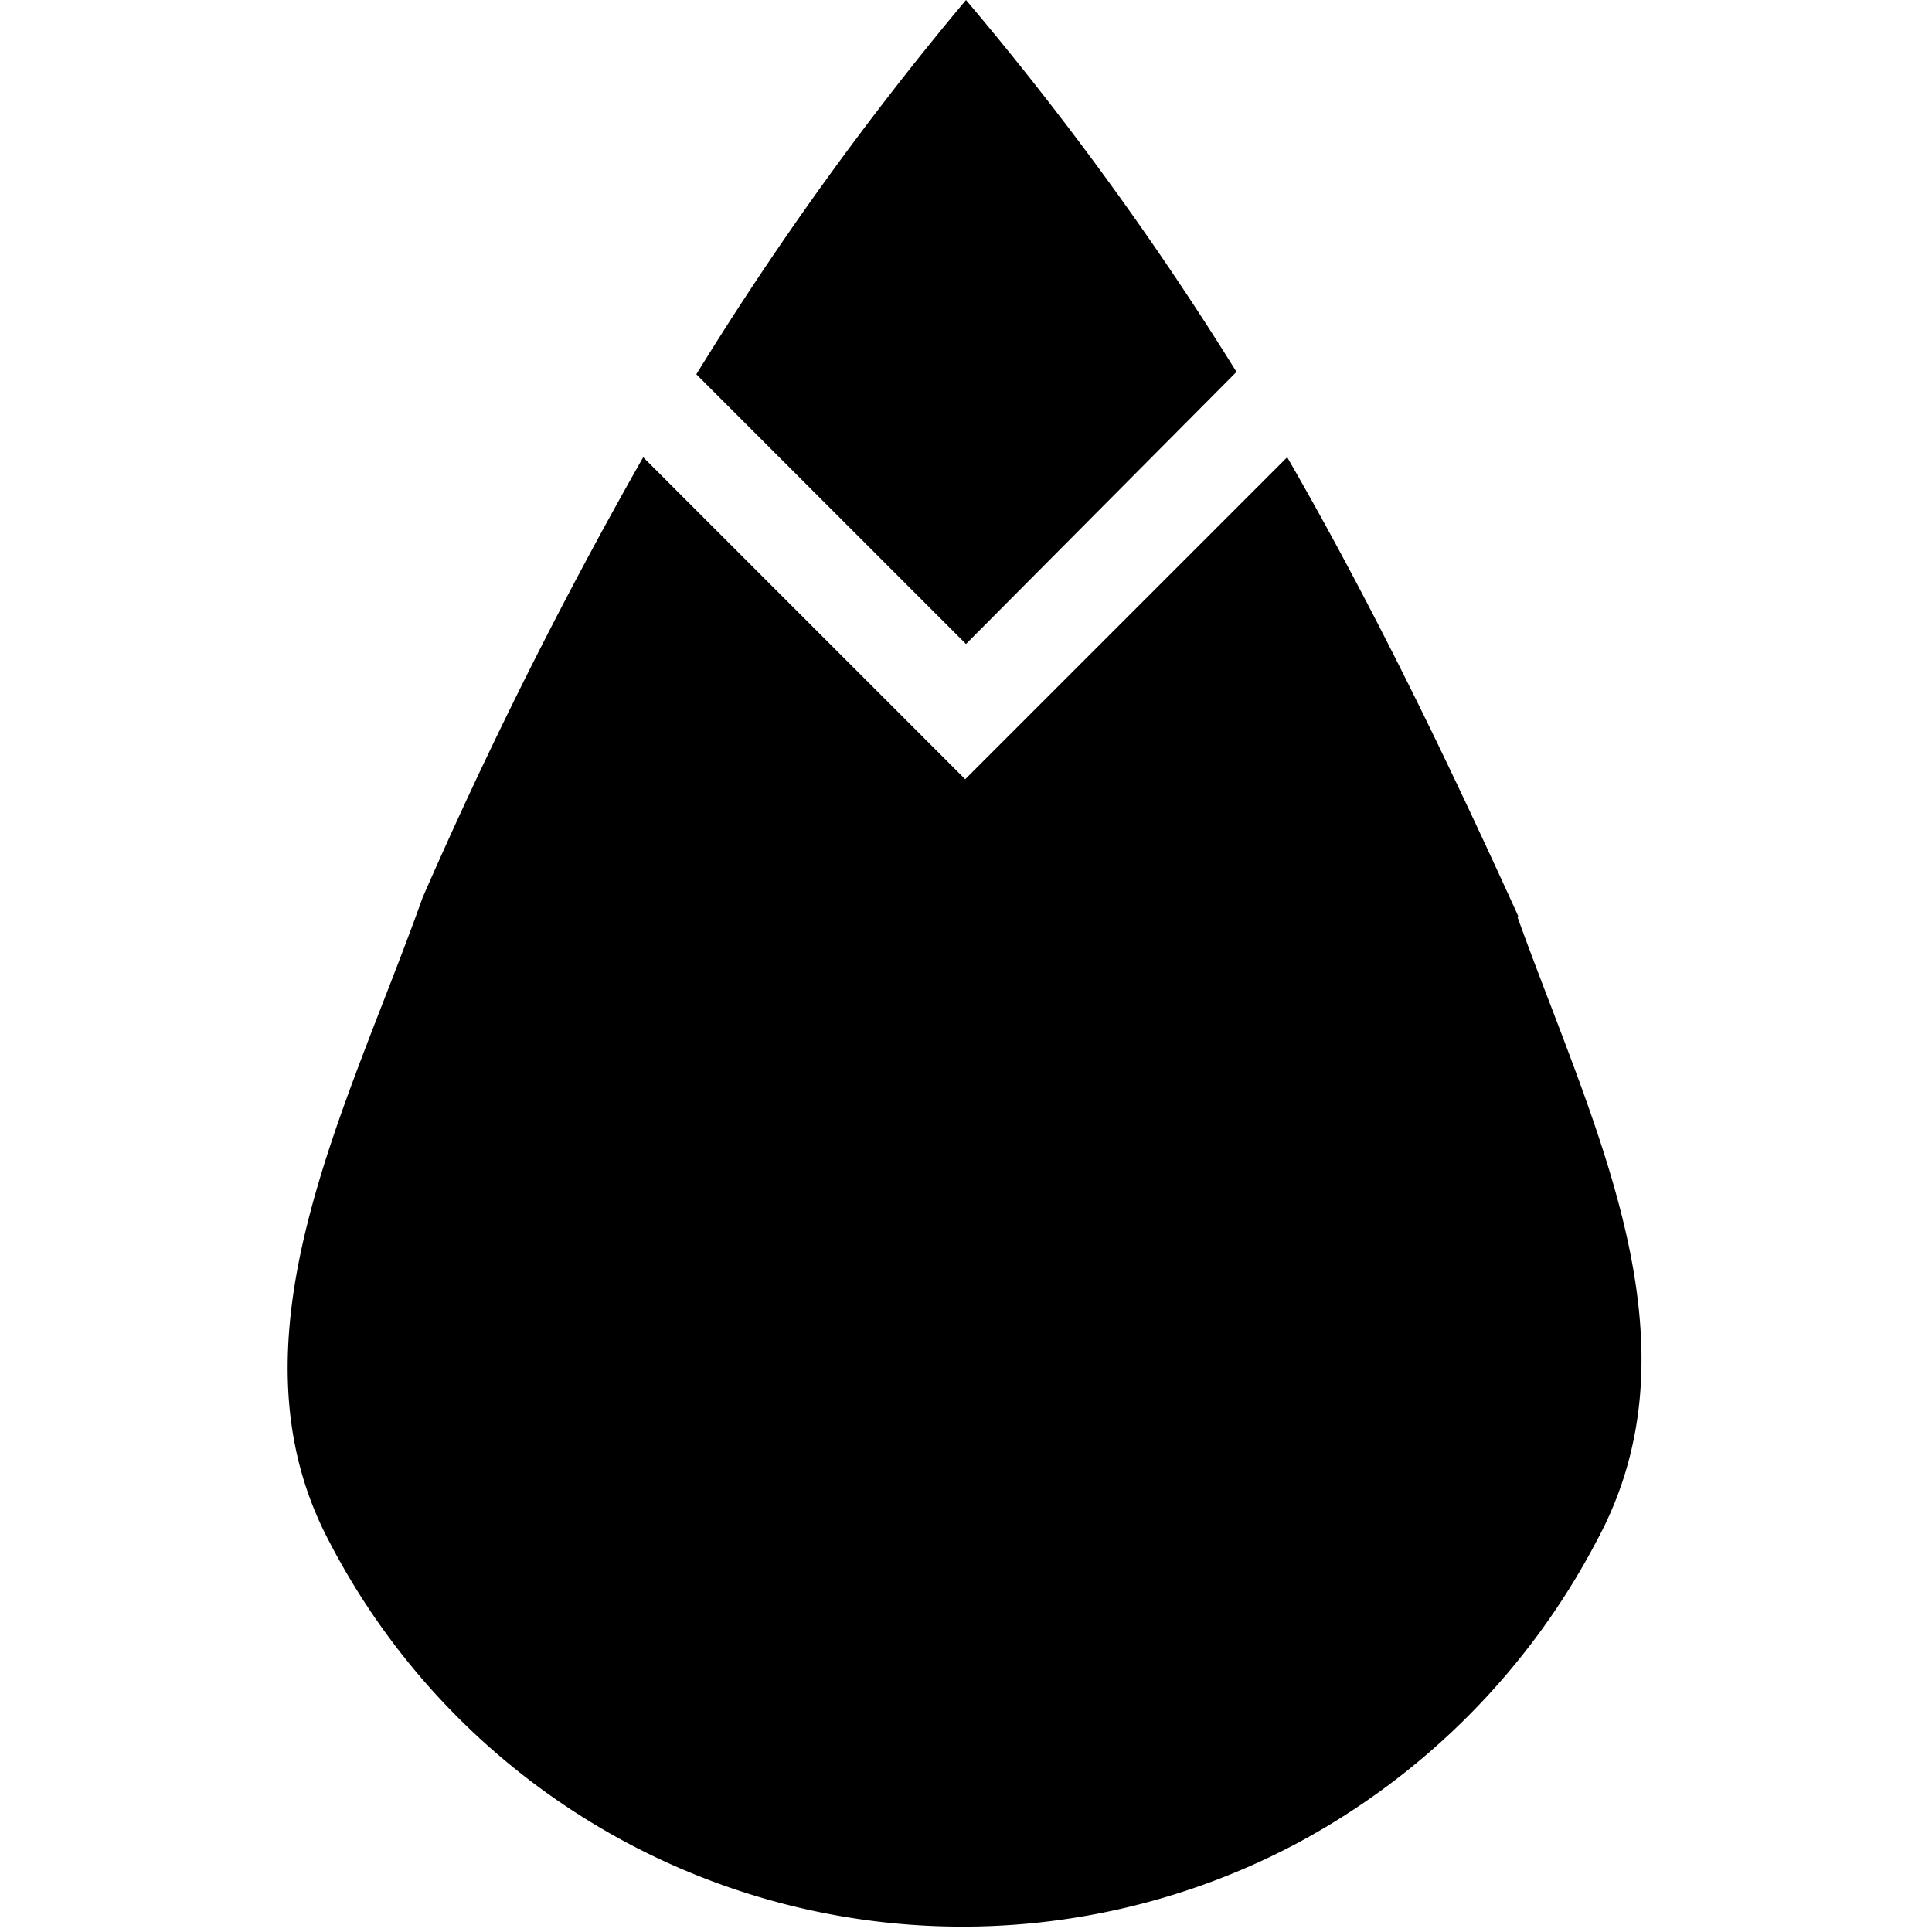 <svg id="Слой_1" data-name="Слой 1" xmlns="http://www.w3.org/2000/svg" viewBox="0 0 24 24"><title>GUPМонтажная область 1</title><path d="M12,8l3.36-3.38A38.91,38.91,0,0,0,12,0,39.13,39.13,0,0,0,8.65,4.65Zm6.86,3.38c-.91-2-1.82-3.88-2.87-5.7l-4,4-4-4a58.12,58.12,0,0,0-2.74,5.47c-.94,2.64-2.49,5.49-1.16,8a8.86,8.86,0,0,0,12,3.76,9,9,0,0,0,3.74-3.76C21.18,16.67,19.79,14,18.85,11.39Z"/></svg>
